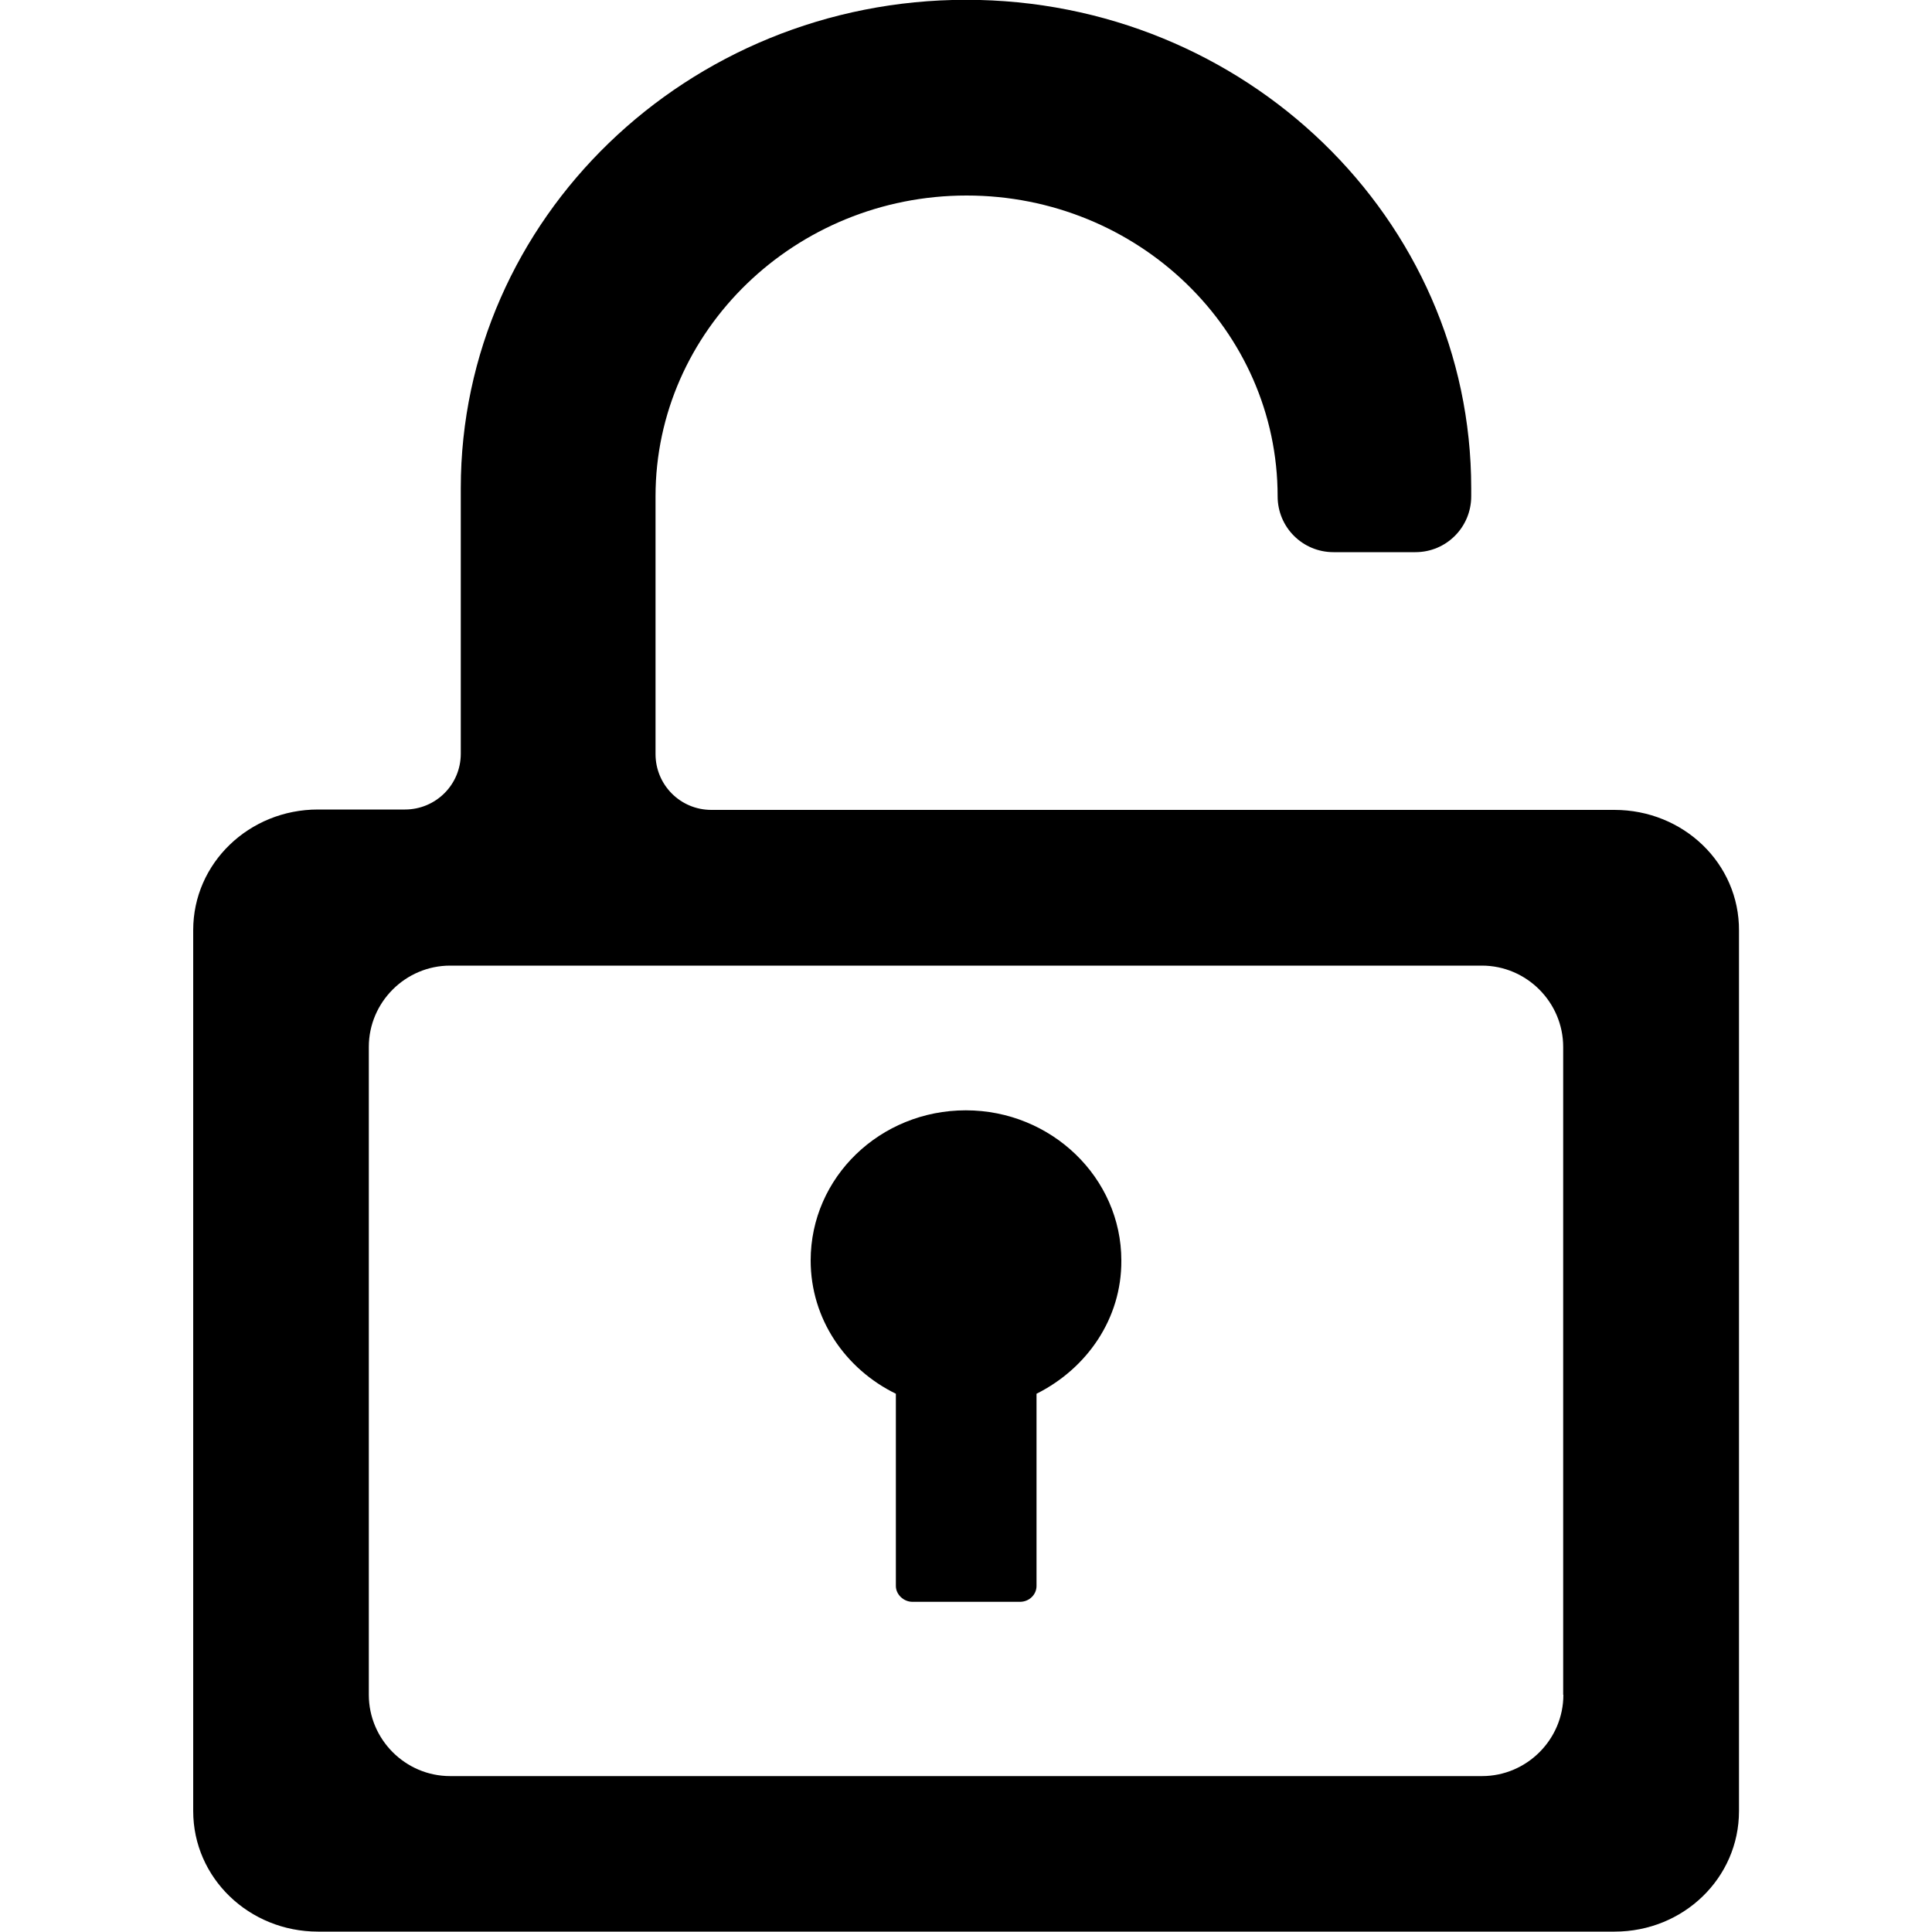 <?xml version="1.0" encoding="utf-8"?>
<!-- Generator: Adobe Illustrator 21.0.0, SVG Export Plug-In . SVG Version: 6.00 Build 0)  -->
<svg version="1.1" id="图层_1" xmlns="http://www.w3.org/2000/svg" xmlns:xlink="http://www.w3.org/1999/xlink" x="0px" y="0px"
	 viewBox="0 0 1000 1000" style="enable-background:new 0 0 1000 1000;" xml:space="preserve">
<g>
	<path d="M499.9,574.7c-44.3,0-80.3,34.6-80.3,77.7c0,30.4,18.1,56.3,44.1,69v99.5c0,4.4,4,8.2,8.6,8.2h55.6c4.9,0,8.6-3.8,8.6-8.2
		v-99.5c26-13,44.1-38.8,43.9-69C580.4,609.6,544.2,574.7,499.9,574.7z"/>
	<path d="M835.6,419.2H368.2c-16.1,0-28.9-13-28.9-28.9V256.9c0-85.8,72.4-155.7,161-155.7c88.9,0,161,69.9,161,155.7
		c0,16.1,13,28.9,28.9,28.9h42.4c16.1,0,28.9-13,28.9-28.9v-4.2c0-139.4-117.1-252.8-261.4-252.8S238.5,113.2,238.5,252.7v137.4
		c0,16.1-13,28.9-28.9,28.9h-45c-35.7,0-64.6,27.8-64.6,62.4v456c0,34.6,28.9,62.4,64.6,62.4h671.1c35.7,0,64.4-27.8,64.4-62.4
		V481.7C900.3,447,871.4,419.2,835.6,419.2z M809.2,877.2c0,23.2-19,42.1-42.1,42.1H233c-23.2,0-42.1-19-42.1-42.1V541.9
		c0-23.2,19-42.1,42.1-42.1H767c23.2,0,42.1,19,42.1,42.1V877.2z"/>
</g>
</svg>
